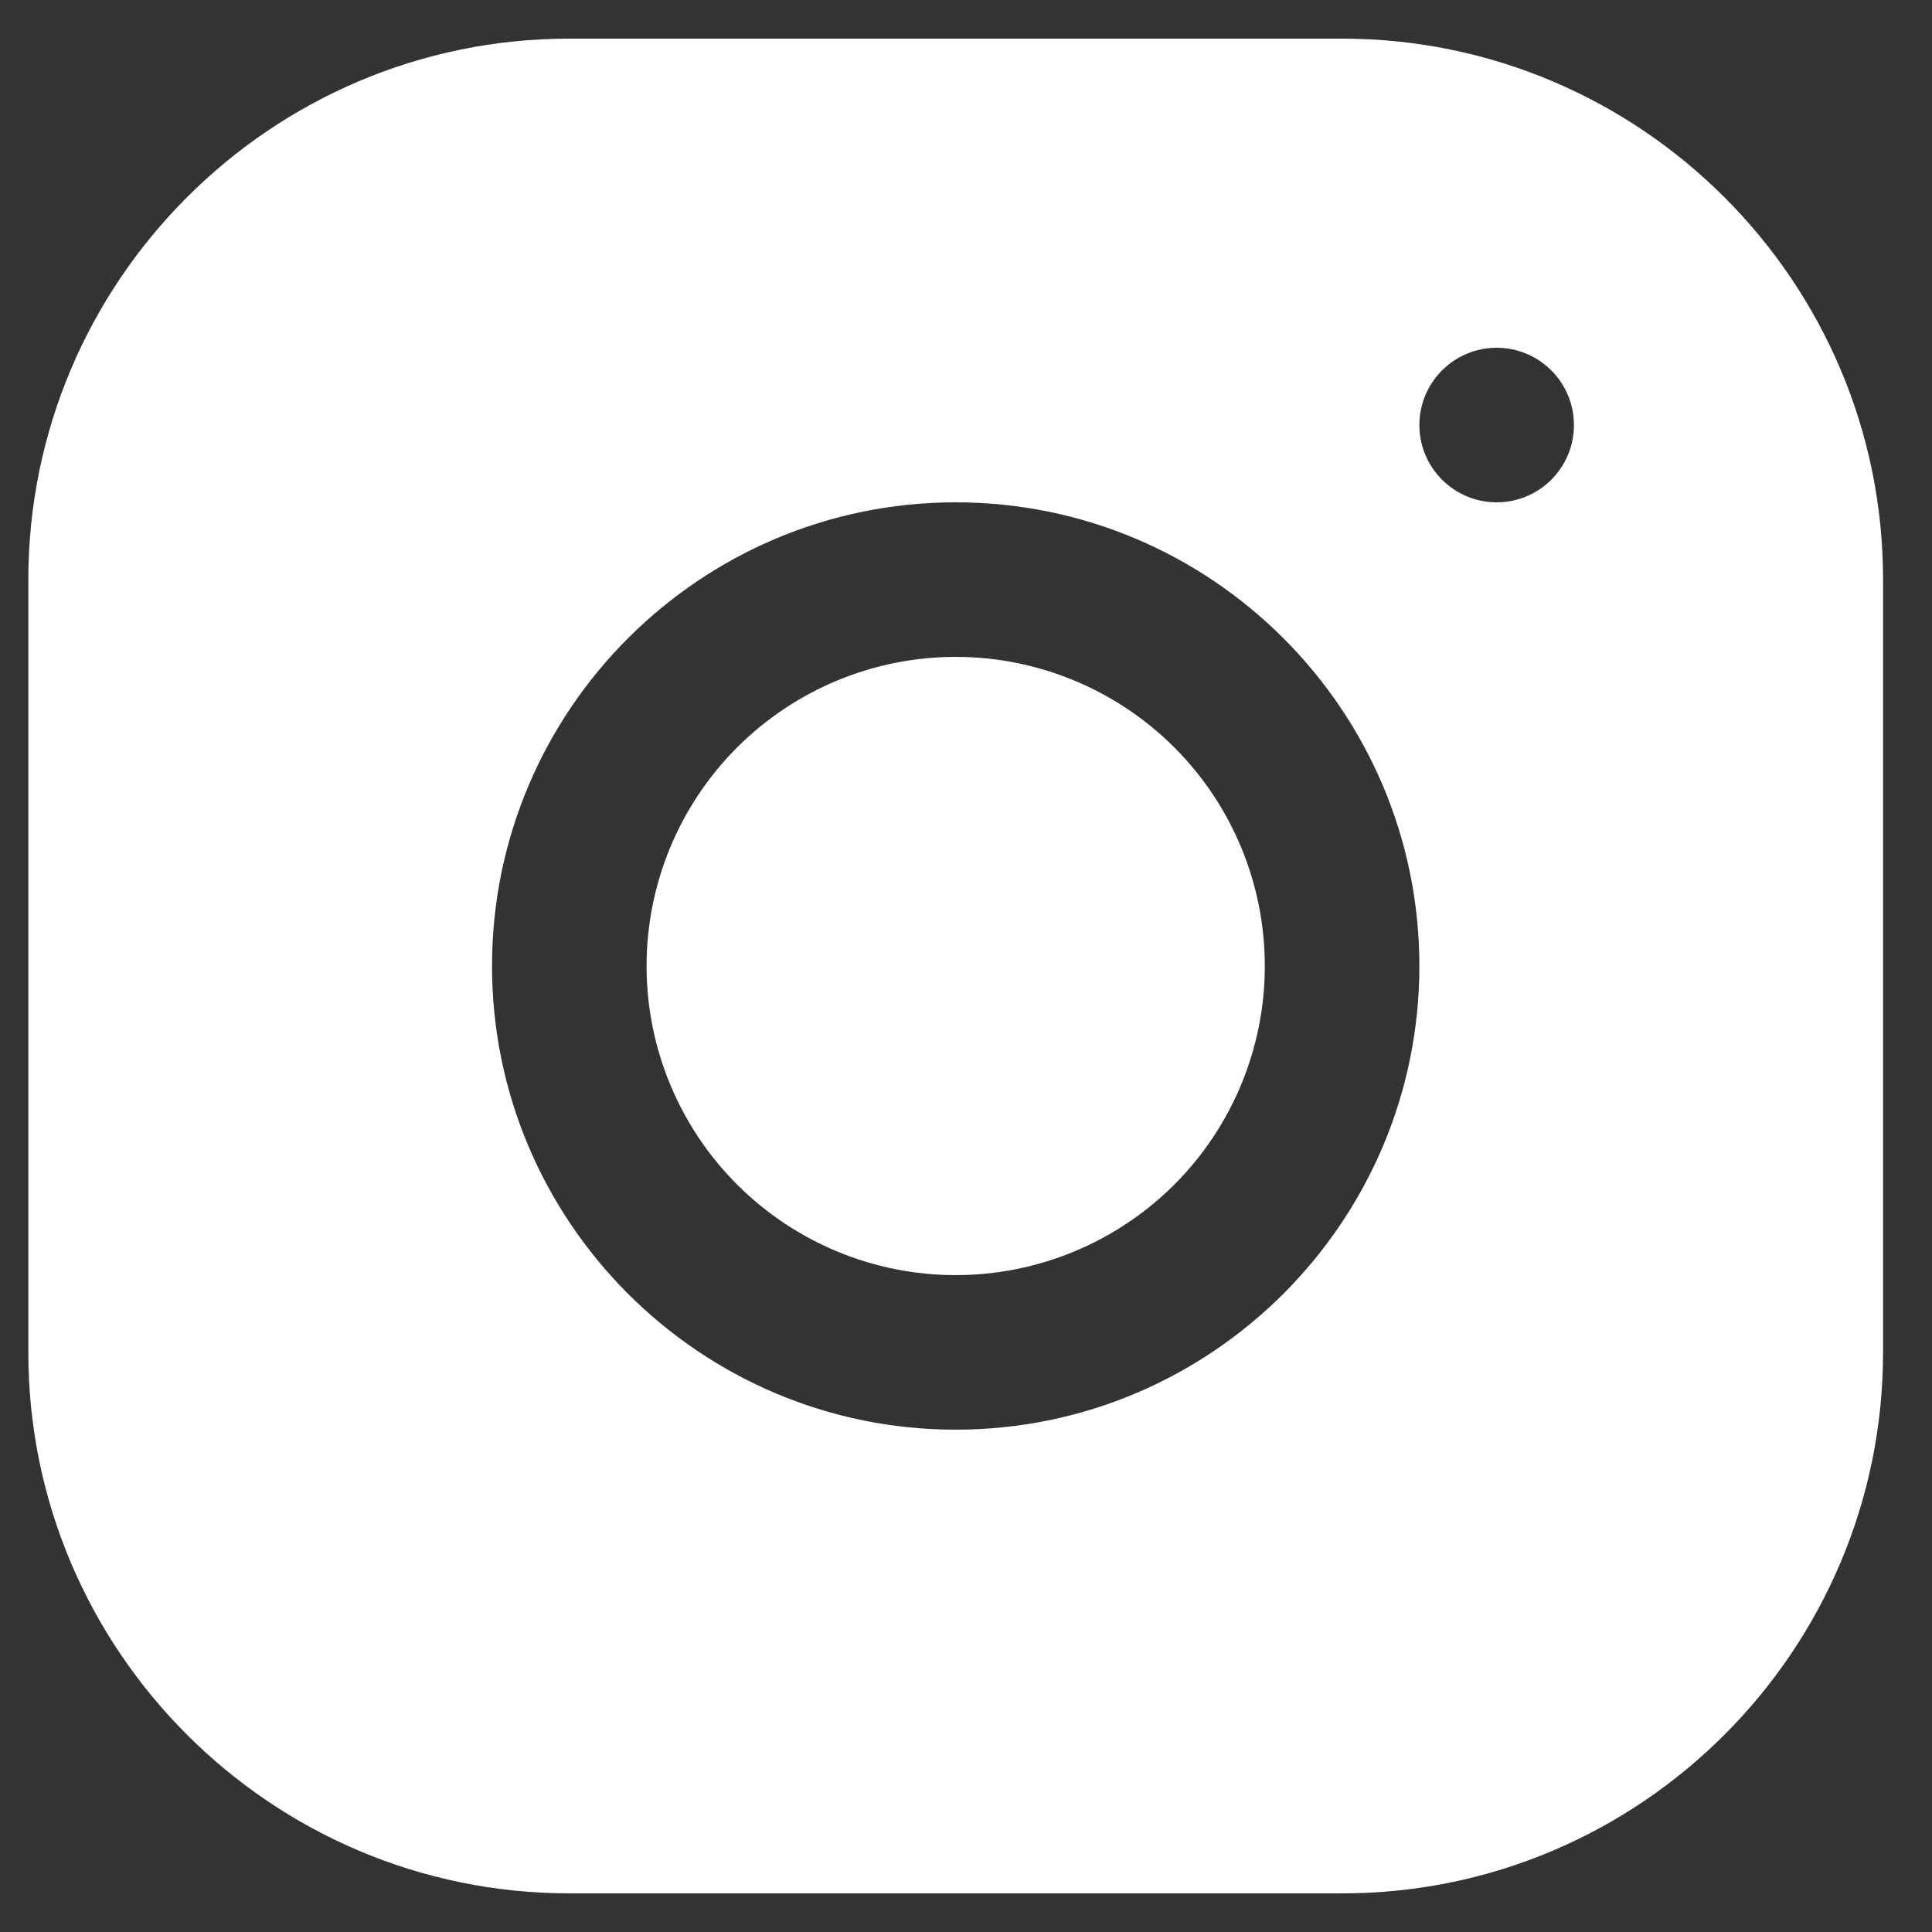 <svg width="30" height="30" viewBox="0 0 30 30" fill="none" xmlns="http://www.w3.org/2000/svg">
<rect x="0" y="0" width="30" height="30" fill="#333333" stroke="none"/>
<path d="M8.838 0.6C4.207 0.6 0.44 4.37 0.44 9.002V21.002C0.44 25.633 4.211 29.4 8.843 29.4H20.843C25.474 29.4 29.24 25.63 29.24 20.998V8.998C29.24 4.367 25.47 0.6 20.838 0.6H8.838ZM23.24 5.4C23.903 5.4 24.44 5.938 24.44 6.6C24.44 7.263 23.903 7.8 23.24 7.8C22.578 7.8 22.04 7.263 22.04 6.6C22.04 5.938 22.578 5.4 23.24 5.4ZM14.84 7.8C18.811 7.8 22.04 11.029 22.04 15C22.04 18.971 18.811 22.2 14.84 22.2C10.87 22.2 7.64 18.971 7.64 15C7.64 11.029 10.87 7.8 14.84 7.8ZM14.84 10.2C13.567 10.2 12.347 10.706 11.446 11.606C10.546 12.506 10.04 13.727 10.04 15C10.04 16.273 10.546 17.494 11.446 18.394C12.347 19.294 13.567 19.8 14.84 19.8C16.113 19.8 17.334 19.294 18.235 18.394C19.135 17.494 19.64 16.273 19.64 15C19.64 13.727 19.135 12.506 18.235 11.606C17.334 10.706 16.113 10.2 14.84 10.2Z" fill="white"/>
</svg>
